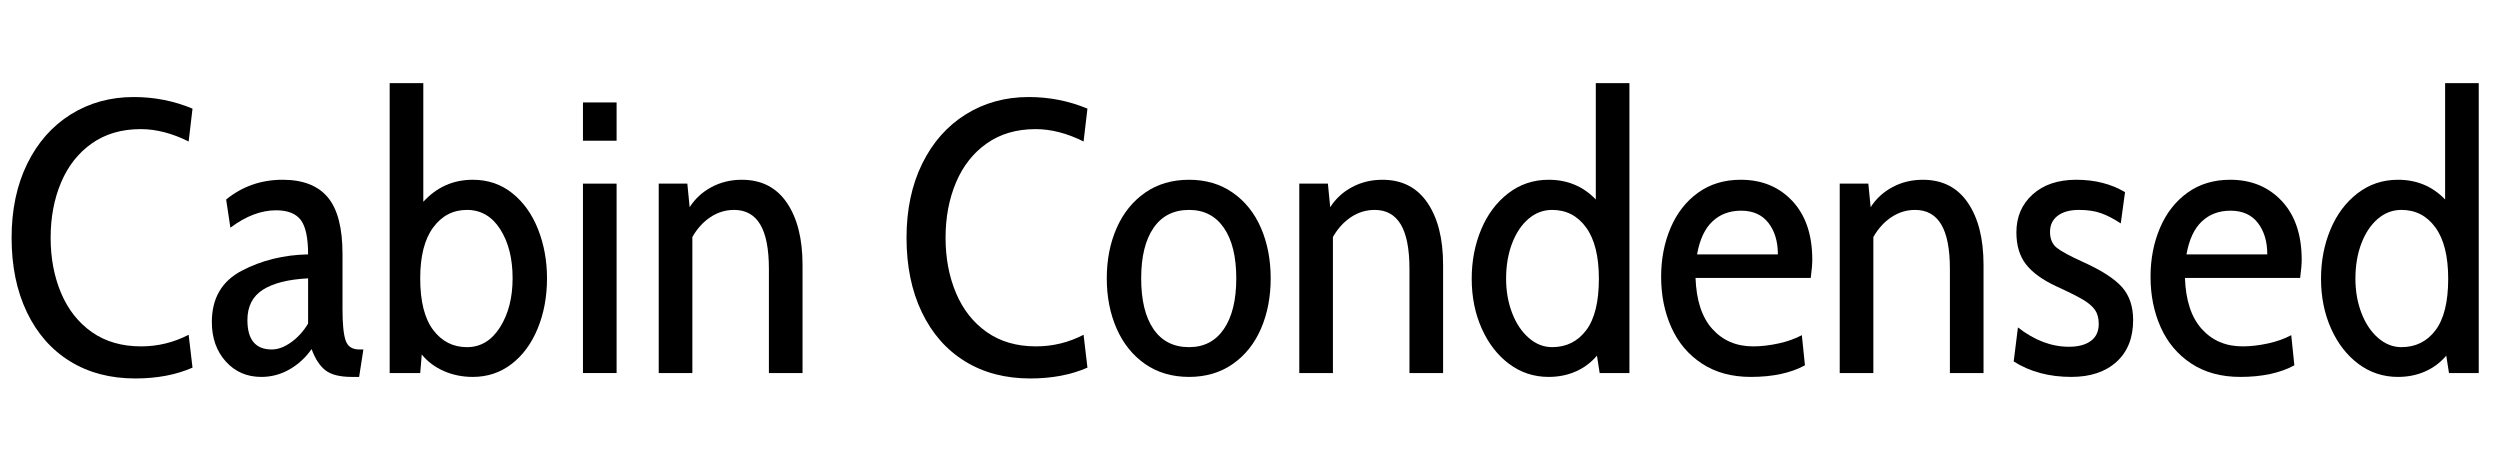 <svg width="90.538" height="17.01" viewBox="0 0 90.538 17.01" xmlns="http://www.w3.org/2000/svg"><path transform="translate(0 13.51) scale(.014 -.014)" d="m30 350q0 109 40.5 191.5t112.5 127.5 163 45q80 0 152-30l-10-85q-64 32-124 32-74 0-126.5-37t-79.5-101-27-143 27-143 79.5-101 127.5-37q65 0 123 30l10-85q-64-28-148-28-97 0-169 44.5t-111.5 127-39.5 192.5z"/><path transform="translate(7.336 13.51) scale(.014 -.014)" d="m24 132q0 92 77 132.5t172 42.5q0 64-19 89t-64 25q-58 0-118-45l-11 73q63 51 146 51 79 0 117-45.5t38-146.5v-143q0-57 8-80.5t35-23.5h11l-11-71h-19q-46 0-68 17t-36 55q-23-33-57-52.5t-73-19.5q-56 0-92 40t-36 102zm249-4v117q-77-4-117-29.5t-40-78.5q0-76 63-76 24 0 50 18.5t44 48.5z"/><path transform="translate(13.412 13.51) scale(.014 -.014)" d="m457 245q0-71-24-129.5t-67.5-92-100.5-33.5q-40 0-74.5 15t-57.5 43l-4-48h-79v750h87v-307q52 57 128 57 59 0 102.5-35t66.5-93.5 23-126.5zm-89 0q0 77-32 127t-86 50-87.5-45.5-33.5-131.5q0-89 33.5-133.5t87.5-44.5q53 0 85.5 51.5t32.5 126.5z"/><path transform="translate(20.3 13.51) scale(.014 -.014)" d="M58 700H145V601H58ZM58 490H145V0H58Z"/><path transform="translate(23.156 13.51) scale(.014 -.014)" d="m422 280v-280h-87v269q0 78-22.5 115.5t-67.5 37.5q-33 0-61-18.5t-47-51.5v-352h-87v490h74l6-61q21 33 56.5 52t78.5 19q76 0 116.5-59.5t40.5-160.5z"/><path transform="translate(32.41 13.51) scale(.014 -.014)" d="m30 350q0 109 40.5 191.5t112.5 127.5 163 45q80 0 152-30l-10-85q-64 32-124 32-74 0-126.5-37t-79.5-101-27-143 27-143 79.5-101 127.5-37q65 0 123 30l10-85q-64-28-148-28-97 0-169 44.5t-111.5 127-39.5 192.5z"/><path transform="translate(39.746 13.51) scale(.014 -.014)" d="m24 245q0 72 25.5 130t73.5 91.5 114 33.5q65 0 113-33.5t73-91.5 25-130-25-130-73-91.5-113-33.5q-66 0-114 33.5t-73.5 91.5-25.5 130zm335 0q0 84-32 130.5t-90 46.5q-60 0-92-46.5t-32-130.5q0-85 32-131.5t92-46.5q58 0 90 47t32 131z"/><path transform="translate(46.354 13.51) scale(.014 -.014)" d="m422 280v-280h-87v269q0 78-22.5 115.5t-67.5 37.5q-33 0-61-18.5t-47-51.5v-352h-87v490h74l6-61q21 33 56.5 52t78.5 19q76 0 116.5-59.5t40.5-160.5z"/><path transform="translate(52.892 13.51) scale(.014 -.014)" d="m437 750v-750h-77l-7 45q-23-27-55-41t-70-14q-57 0-102 33.5t-71 91.5-26 129q0 69 24.5 127.5t70 93.5 104.5 35q73 0 122-51v301zm-79-506q0 87-33 132.5t-88 45.5q-34 0-61-23t-42.5-63.5-15.5-91.5q0-48 15.5-88.5t43-64.5 60.5-24q55 0 88 43.5t33 133.5z"/><path transform="translate(59.78 13.51) scale(.014 -.014)" d="m27 249q0 69 24.5 126.5t71 91 110.5 33.5q82 0 133.5-55t51.5-152q0-17-4-47h-298q3-87 43.5-132t105.5-45q31 0 65.5 7.5t60.5 21.5l8-78q-55-30-140-30-74 0-126.5 34.5t-79 93.5-26.5 131zm302 58q0 50-24.5 81.5t-70.5 31.5q-45 0-74.5-28t-39.5-85z"/><path transform="translate(65.926 13.51) scale(.014 -.014)" d="m422 280v-280h-87v269q0 78-22.5 115.5t-67.5 37.5q-33 0-61-18.5t-47-51.5v-352h-87v490h74l6-61q21 33 56.5 52t78.5 19q76 0 116.5-59.5t40.5-160.5z"/><path transform="translate(72.464 13.51) scale(.014 -.014)" d="m33 30 11 88q64-50 132-50 36 0 56.5 15t20.5 44q0 22-9.5 36t-31.5 27-68 34q-54 25-79 57t-25 83q0 60 42 98t113 38q72 0 126-32l-11-81q-27 18-51 26.5t-57 8.5q-35 0-55-15t-20-42 17.5-41 68.5-37q71-32 100-64.5t29-85.5q0-69-43-108t-117-39q-86 0-149 40z"/><path transform="translate(77.504 13.51) scale(.014 -.014)" d="m27 249q0 69 24.5 126.5t71 91 110.5 33.5q82 0 133.5-55t51.5-152q0-17-4-47h-298q3-87 43.5-132t105.5-45q31 0 65.5 7.5t60.5 21.5l8-78q-55-30-140-30-74 0-126.5 34.5t-79 93.5-26.5 131zm302 58q0 50-24.5 81.5t-70.5 31.5q-45 0-74.5-28t-39.5-85z"/><path transform="translate(83.65 13.51) scale(.014 -.014)" d="m437 750v-750h-77l-7 45q-23-27-55-41t-70-14q-57 0-102 33.5t-71 91.5-26 129q0 69 24.5 127.5t70 93.5 104.5 35q73 0 122-51v301zm-79-506q0 87-33 132.5t-88 45.5q-34 0-61-23t-42.5-63.5-15.5-91.5q0-48 15.5-88.5t43-64.5 60.5-24q55 0 88 43.5t33 133.5z"/></svg>